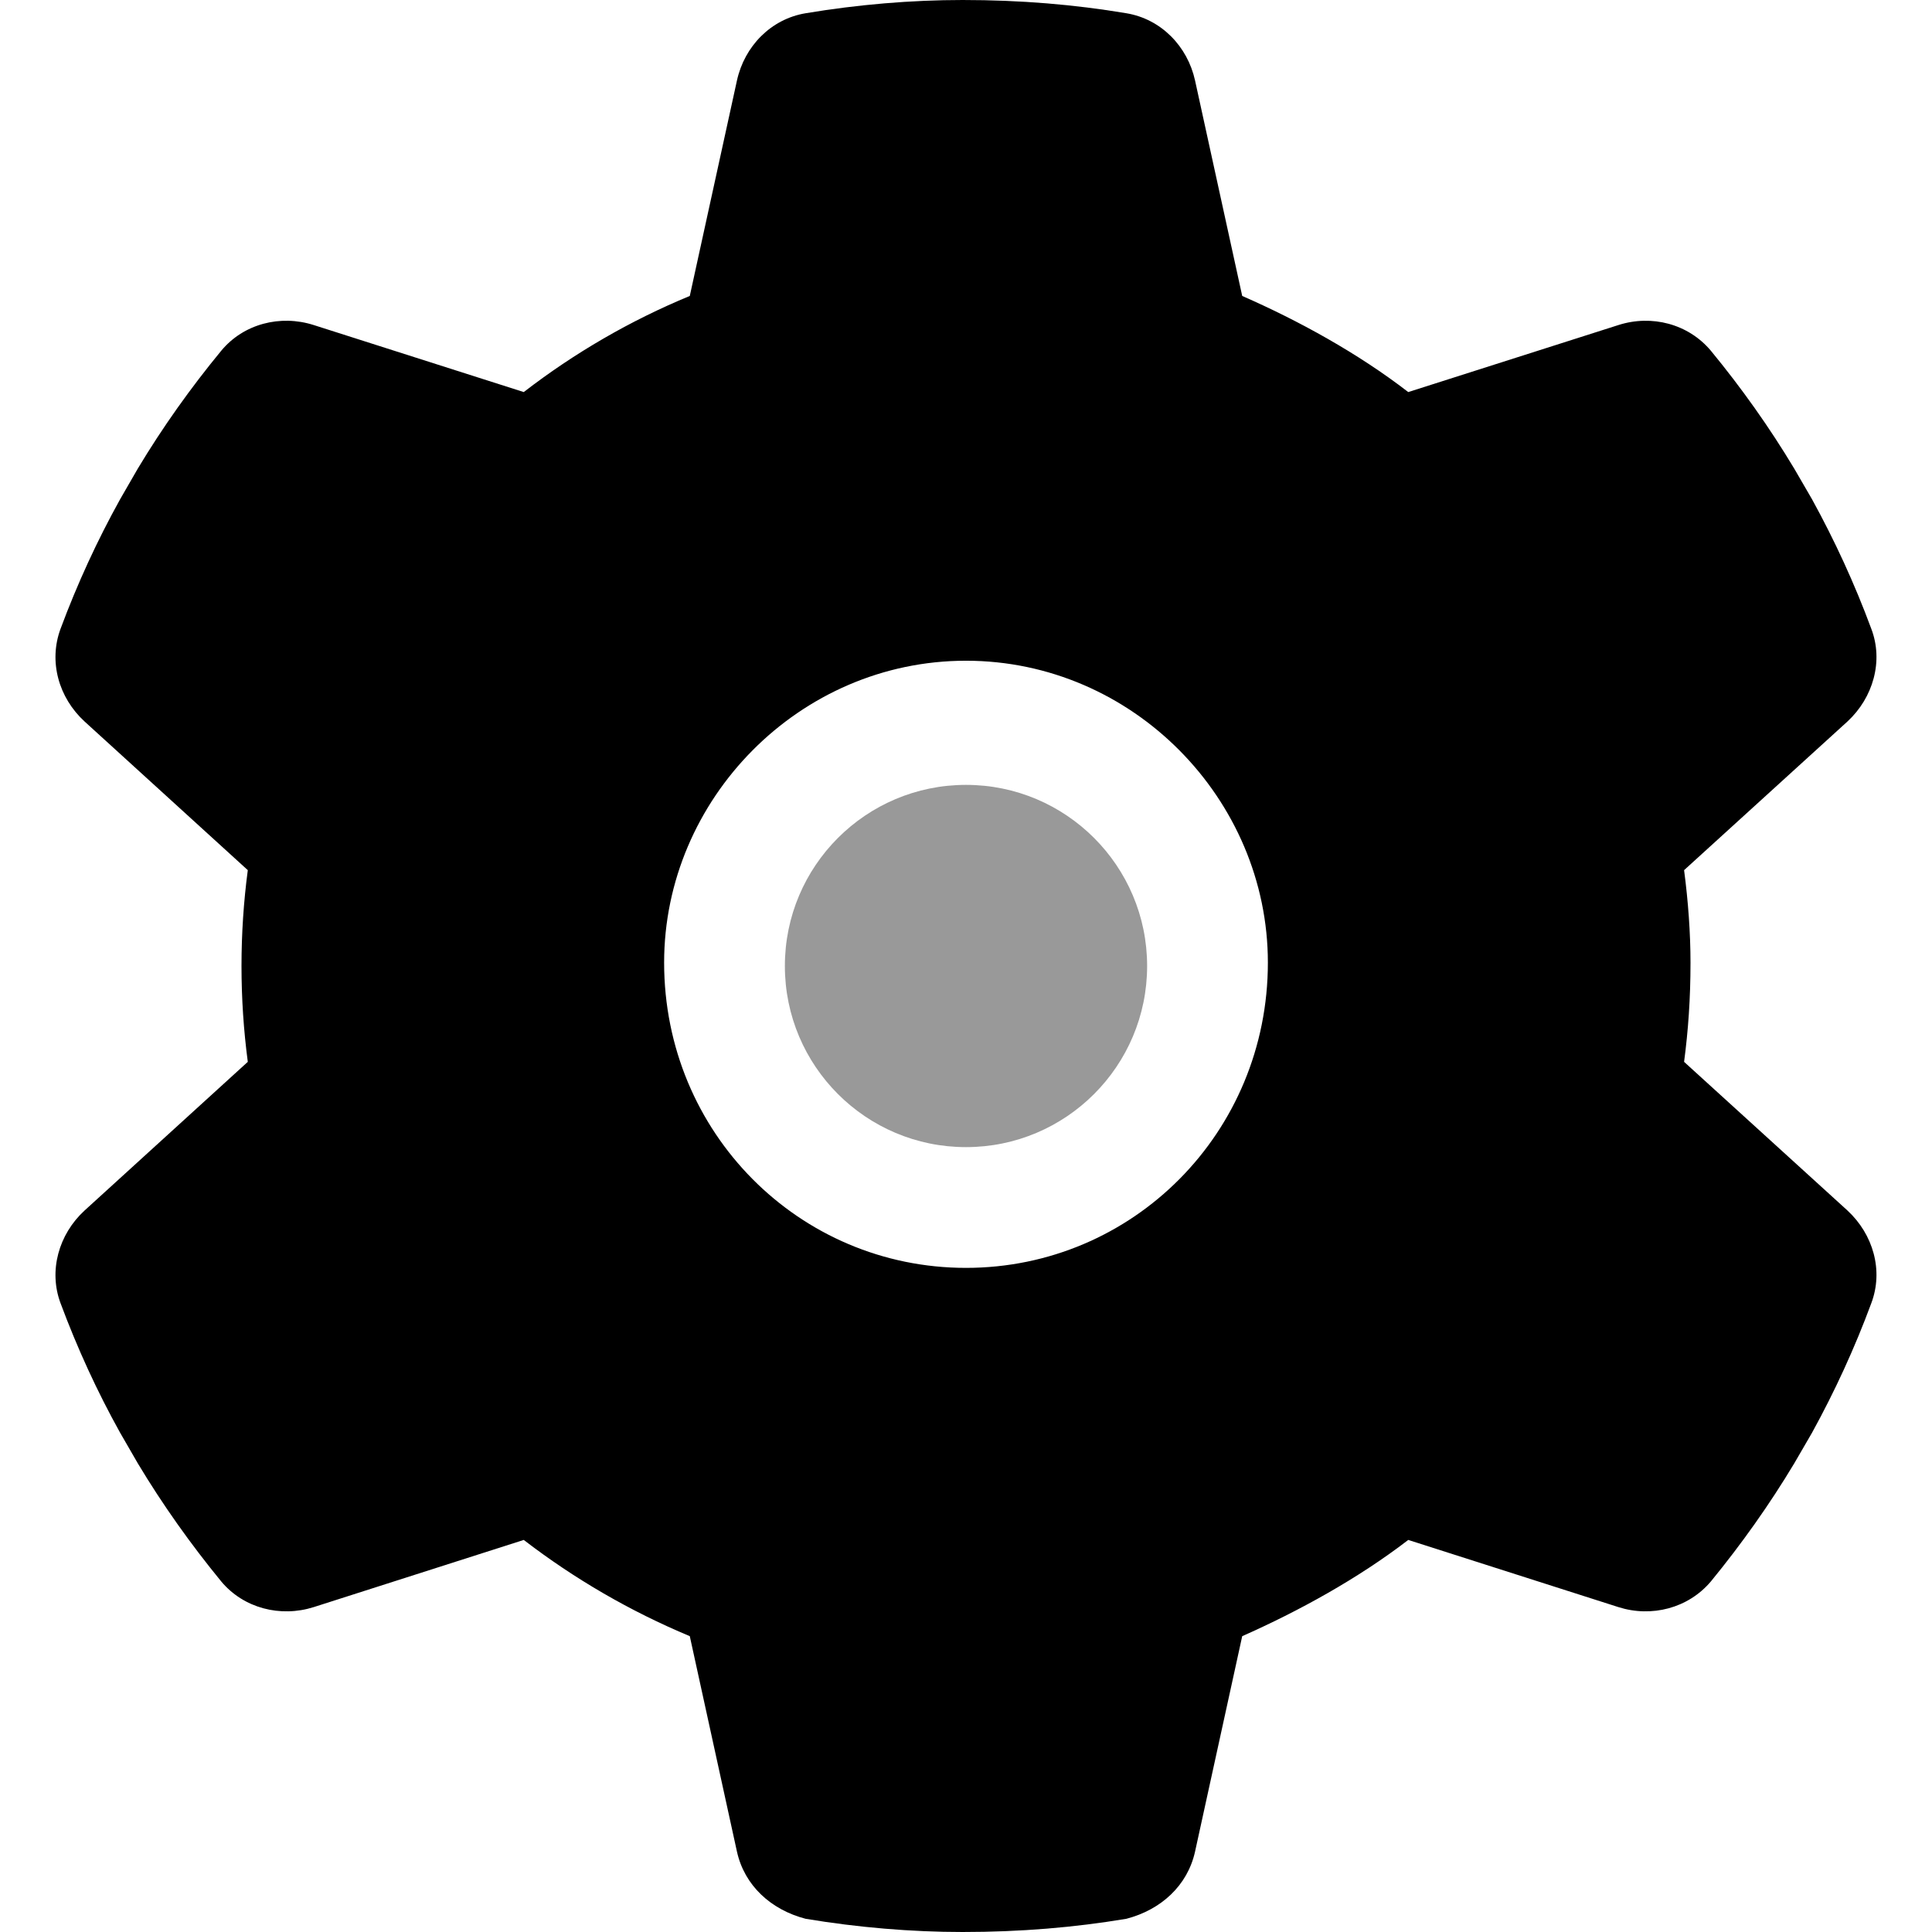 <svg viewBox="0 0 512 512" xmlns="http://www.w3.org/2000/svg"><path d="m495.9 166.6c3.3 8.6.5 18.3-6.3 24.6l-43.3 39.4c1.1 8.3 1.7 16.8 1.7 24.5 0 9.5-.6 18-1.7 26.3l43.3 39.4c6.8 6.3 9.6 15.9 6.3 24.6-4.4 11.9-9.7 23.4-15.7 34.3l-4.7 8.1c-6.6 11-14 21.4-22.1 31.3-6 7.1-15.7 9.6-24.5 6.8l-55.7-17.8c-13.4 10.3-29.1 18.9-44 25.5l-12.5 57.1c-2 9-9 15.4-18.2 17.8-13.8 2.3-28 3.5-43.4 3.5-13.6 0-27.8-1.2-41.6-3.5-9.2-2.4-16.2-8.8-18.2-17.8l-12.5-57.1c-15.8-6.6-30.6-15.2-44-25.5l-55.66 17.8c-8.84 2.8-18.59.3-24.51-6.8-8.11-9.9-15.51-20.3-22.11-31.3l-4.68-8.1c-6.07-10.9-11.35-22.4-15.78-34.3-3.24-8.6-.51-18.3 6.35-24.6l43.26-39.4c-1.1-8.3-1.67-16.8-1.67-25.4s.57-17.1 1.67-25.4l-43.26-39.4c-6.86-6.3-9.59-15.9-6.35-24.6 4.43-11.9 9.72-23.4 15.78-34.3l4.67-8.1c6.6-11 14.01-21.4 22.12-31.25 5.92-7.15 15.67-9.63 24.51-6.81l55.66 17.76c13.4-10.34 28.2-18.94 44-25.47l12.5-57.1c2-9.08 9-16.29 18.2-17.82 13.8-2.309 28-3.51 41.6-3.51 15.4 0 29.6 1.201 43.4 3.51 9.2 1.53 16.2 8.74 18.2 17.82l12.5 57.1c14.9 6.53 30.6 15.13 44 25.47l55.7-17.76c8.8-2.82 18.5-.34 24.5 6.81 8.1 9.85 15.5 20.25 22.1 31.25l4.7 8.1c6 10.9 11.3 22.4 15.7 34.3zm-239.9 169.4c44.2 0 80-35.8 80-80.9 0-43.3-35.8-80-80-80s-80 36.7-80 80c0 45.1 35.8 80.9 80 80.9z"/><path d="m304 256c0 26.5-21.5 48-48 48s-48-21.5-48-48 21.5-48 48-48 48 21.5 48 48z" opacity=".4"/></svg>